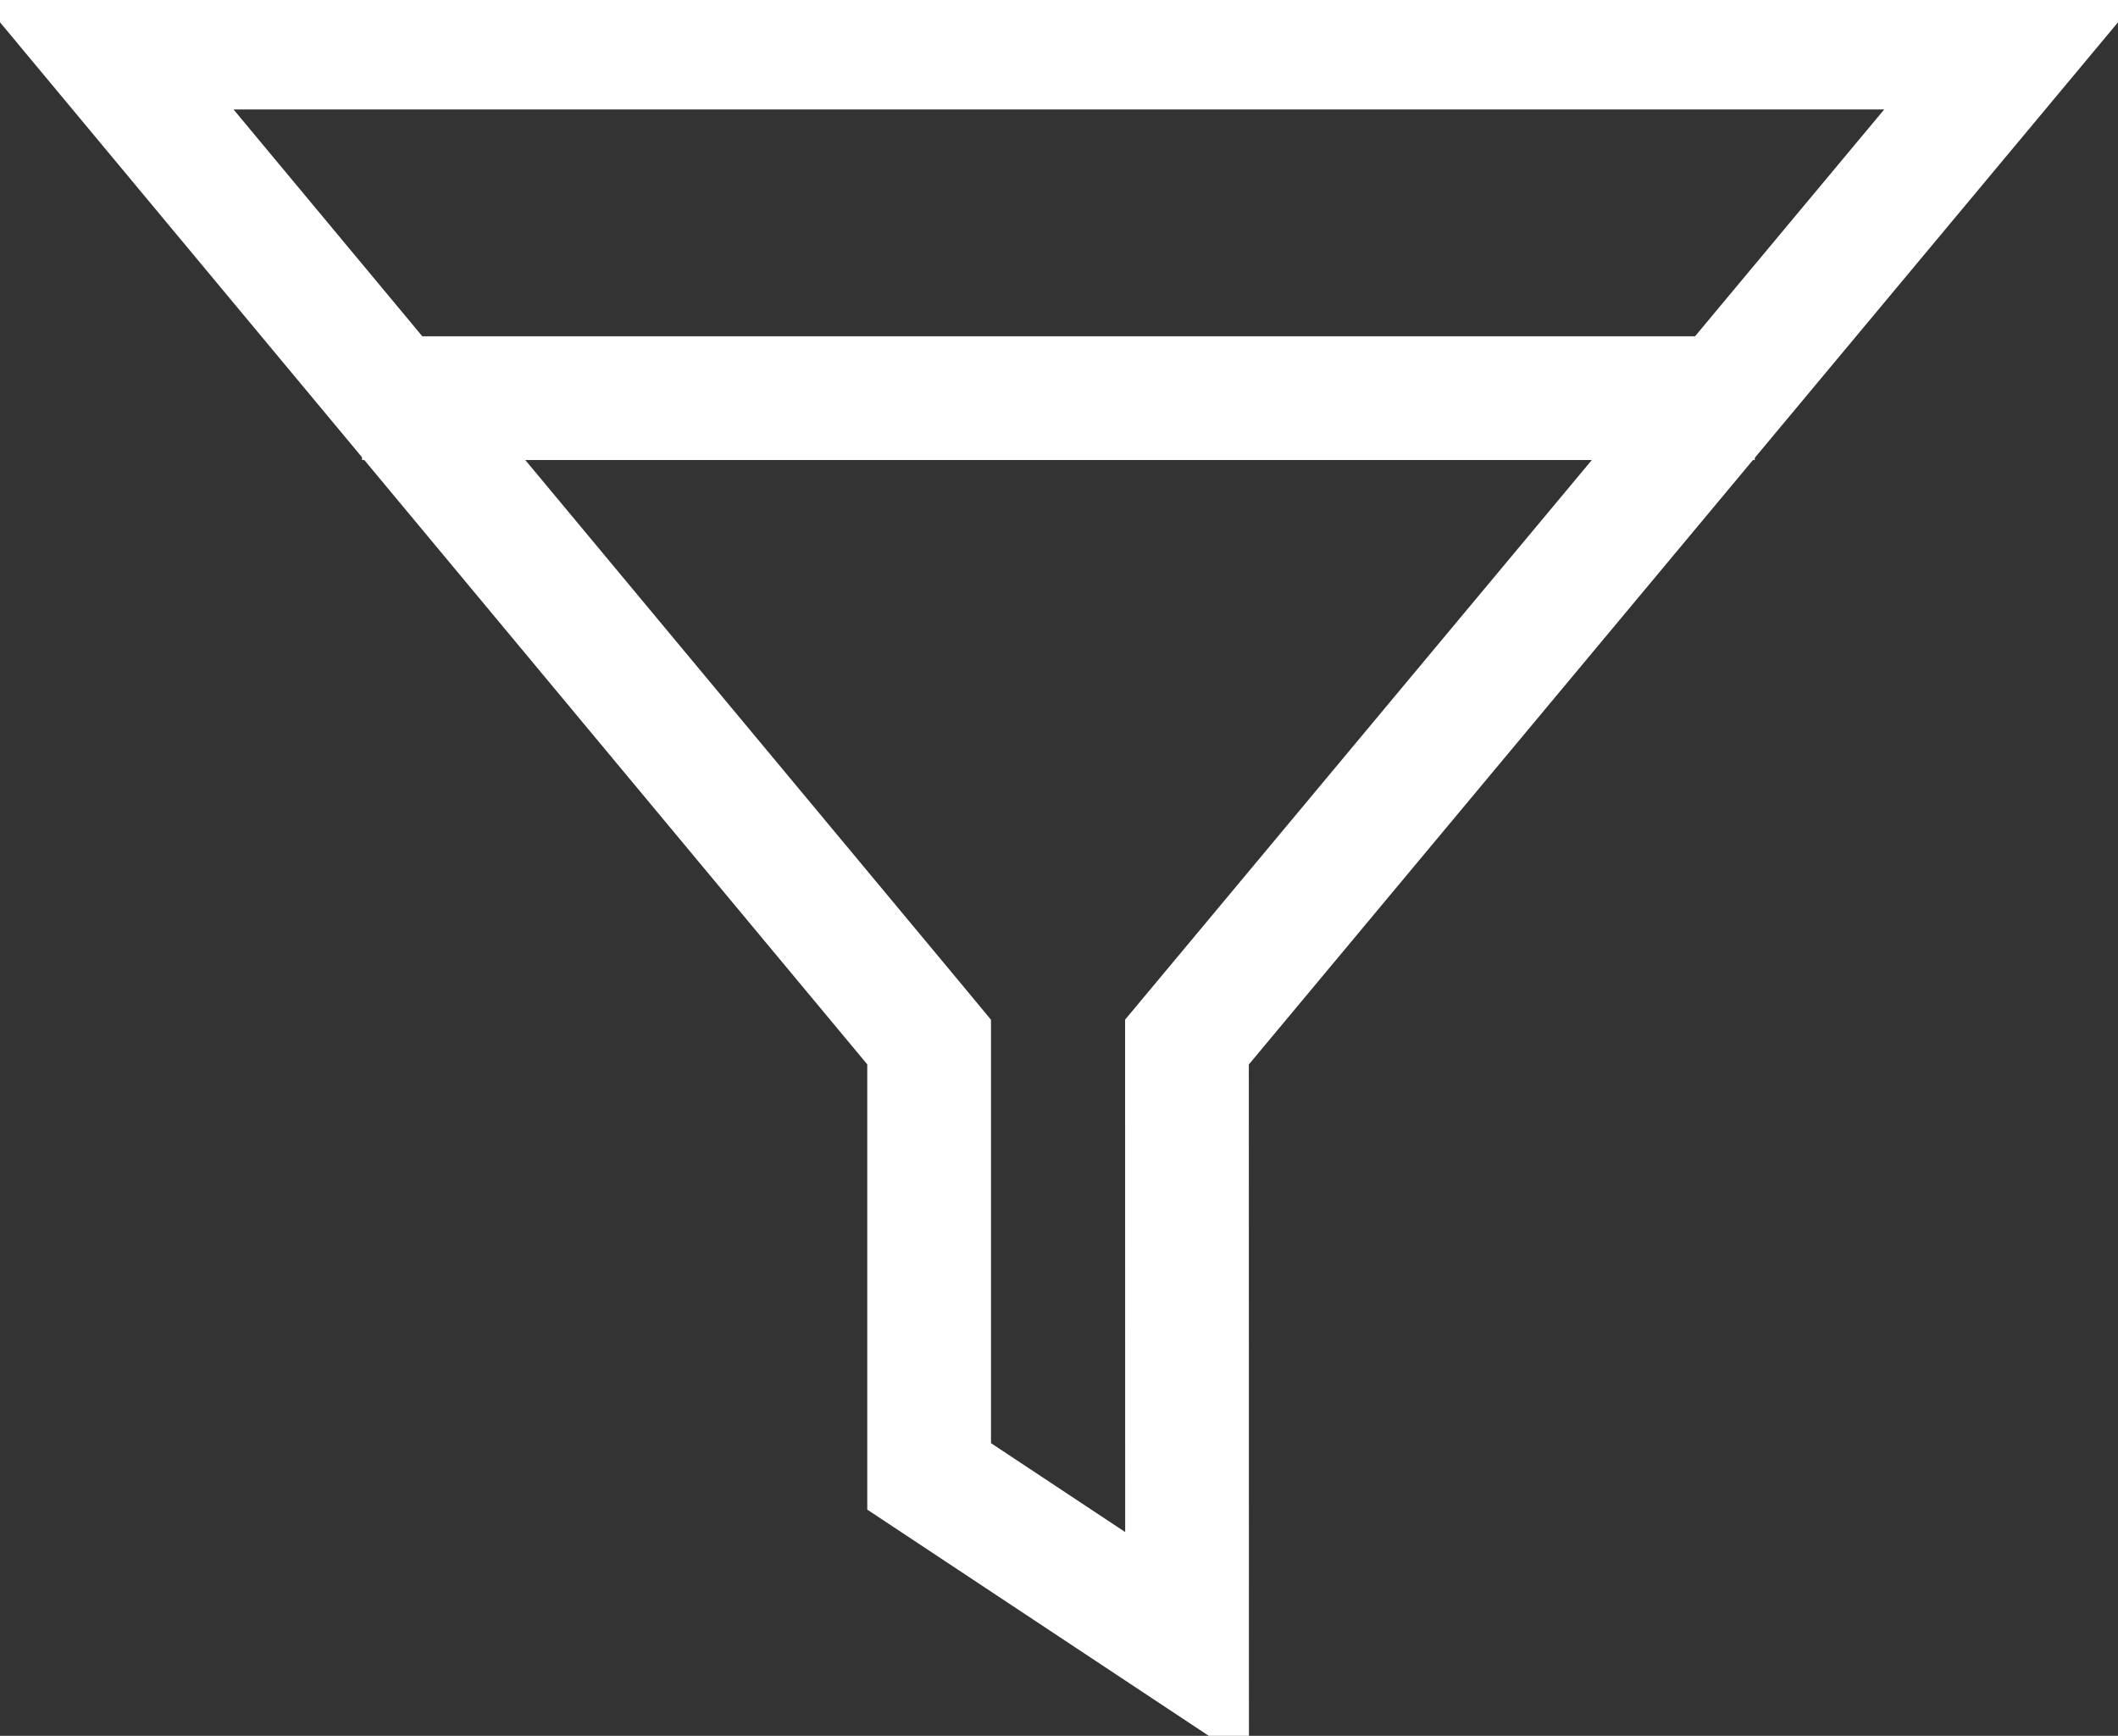 <?xml version="1.0" encoding="UTF-8" standalone="no"?>
<!--
SPDX-FileCopyrightText: 2019 Pieter-Jan Briers <pieterjan.briers+git@gmail.com>
SPDX-FileCopyrightText: 2020 AJCM-git <60196617+AJCM-git@users.noreply.github.com>
SPDX-FileCopyrightText: 2021 Swept <sweptwastaken@protonmail.com>
SPDX-FileCopyrightText: 2021 chairbender <kwhipke1@gmail.com>
SPDX-FileCopyrightText: 2021 ike709 <ike709@users.noreply.github.com>
SPDX-FileCopyrightText: 2025 sleepyyapril <123355664+sleepyyapril@users.noreply.github.com>

SPDX-License-Identifier: MIT
-->

<svg
   xmlns:dc="http://purl.org/dc/elements/1.1/"
   xmlns:cc="http://creativecommons.org/ns#"
   xmlns:rdf="http://www.w3.org/1999/02/22-rdf-syntax-ns#"
   xmlns:svg="http://www.w3.org/2000/svg"
   xmlns="http://www.w3.org/2000/svg"
   xmlns:sodipodi="http://sodipodi.sourceforge.net/DTD/sodipodi-0.dtd"
   xmlns:inkscape="http://www.inkscape.org/namespaces/inkscape"
   width="22.253"
   height="18.237"
   viewBox="0 0 22.253 18.237"
   fill="none"
   version="1.1"
   id="svg8"
   sodipodi:docname="filter.svg"
   inkscape:export-filename="C:\ss14\space-station-14\Resources\Textures\Interface\Nano\filter.svg.96dpi.png"
   inkscape:export-xdpi="96"
   inkscape:export-ydpi="96"
   inkscape:version="1.0.1 (3bc2e813f5, 2020-09-07)">
  <rect x="0" y="0" width="22.253" height="18.237" fill="#333333" stroke="none"/>
  <defs
     id="defs12" />
  <sodipodi:namedview
     pagecolor="#ffffff"
     bordercolor="#666666"
     borderopacity="1"
     objecttolerance="10"
     gridtolerance="10"
     guidetolerance="10"
     inkscape:pageopacity="0"
     inkscape:pageshadow="2"
     inkscape:window-width="2560"
     inkscape:window-height="1377"
     id="namedview10"
     showgrid="false"
     inkscape:pagecheckerboard="true"
     inkscape:zoom="11.879394"
     inkscape:cx="13.573766"
     inkscape:cy="12.823837"
     inkscape:window-x="1912"
     inkscape:window-y="-8"
     inkscape:window-maximized="1"
     inkscape:current-layer="svg8"
     fit-margin-top="0"
     fit-margin-left="0"
     fit-margin-right="0"
     fit-margin-bottom="0" />
  <path
     d="M 1.067,0.5 H 21.185 l -8.563,10.267 -0.151,0.181 v 0.235 l 0.001,6.123 -2.71,-1.795 v -4.328 -0.235 l -0.15,-0.181 z"
     stroke="#ffffff"
     stroke-width="1.3"
     id="path4" />
  <path
     d="M 4.454,4.183 H 17.787"
     stroke="#ffffff"
     stroke-width="1.3"
     stroke-linecap="square"
     id="path6" />
</svg>
